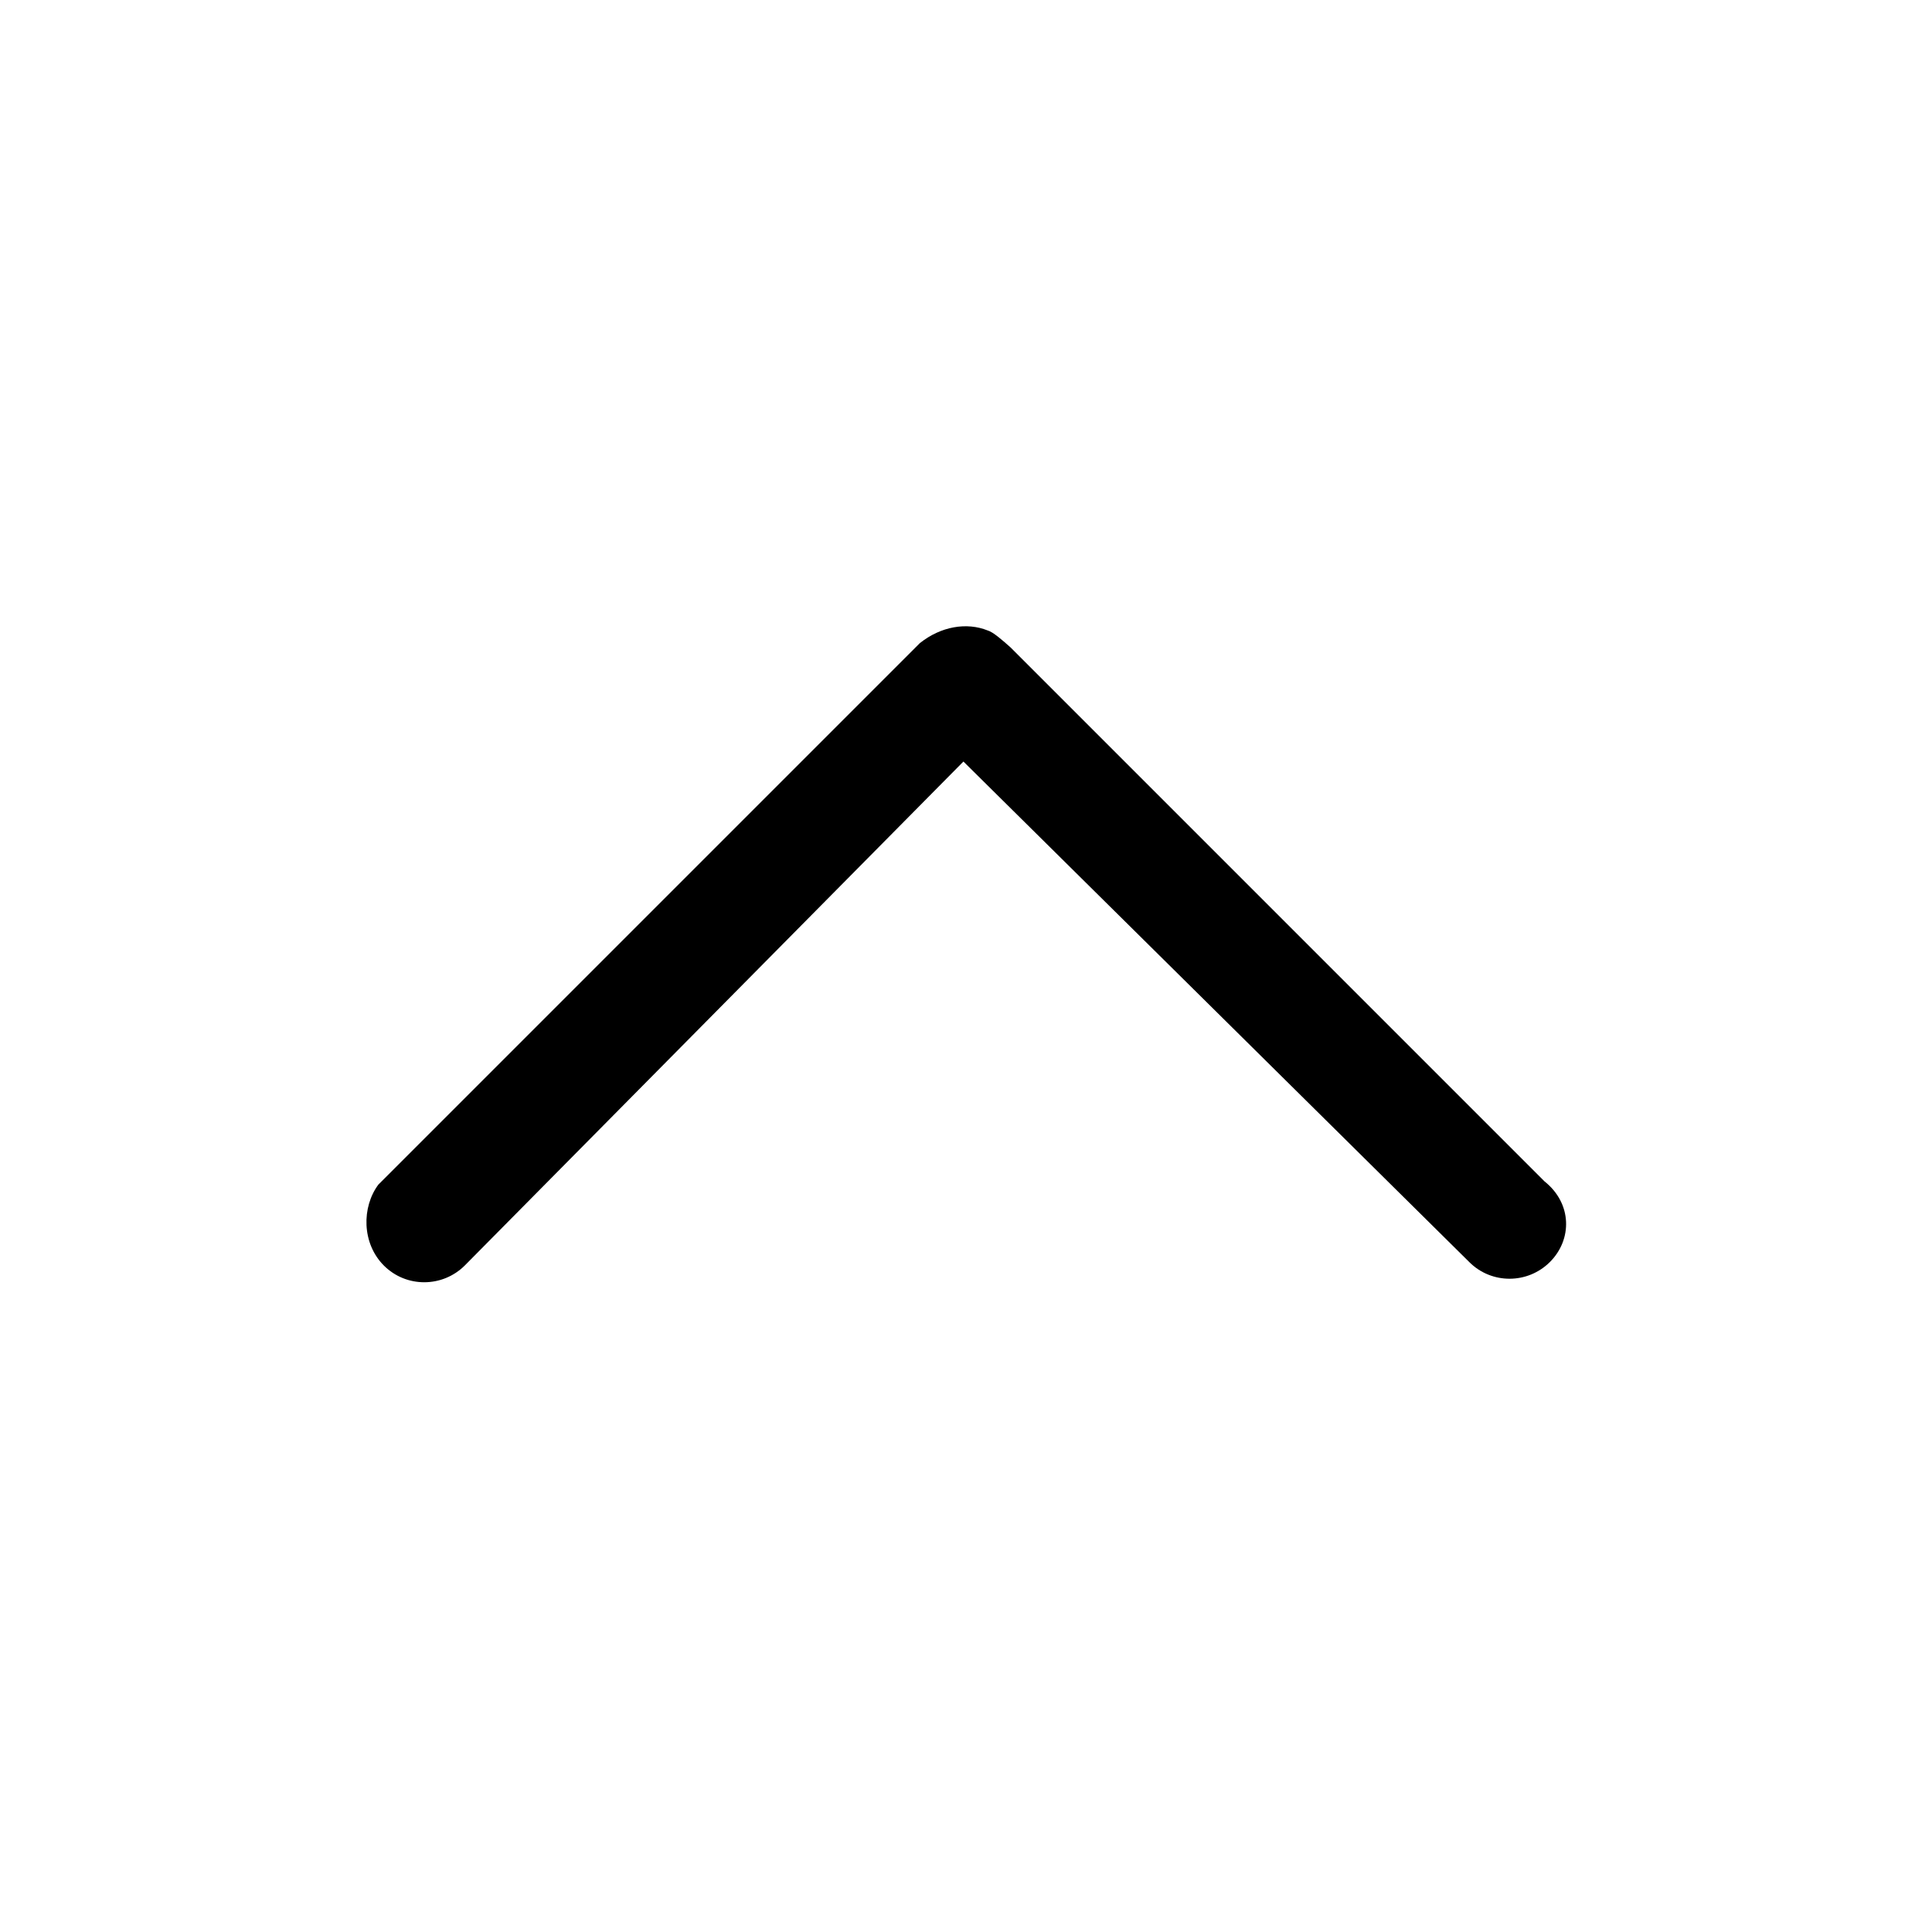 <?xml version="1.0" standalone="no"?><!DOCTYPE svg PUBLIC "-//W3C//DTD SVG 1.1//EN" "http://www.w3.org/Graphics/SVG/1.1/DTD/svg11.dtd"><svg t="1597122444070" class="icon" viewBox="0 0 1024 1024" version="1.1" xmlns="http://www.w3.org/2000/svg" p-id="4910" xmlns:xlink="http://www.w3.org/1999/xlink" width="200" height="200"><defs><style type="text/css"></style></defs><path d="M246.407 670.677L510.638 403.628l268.146 265.321c11.775 11.776 30.909 11.734 42.734-0.091l0-0.001c11.826-11.825 11.867-30.958-2.931-42.728L535.56 343.1c-4.273-3.818-9.321-8.206-12.045-8.933-11.112-4.471-24.765-2.233-35.988 6.711l-286.982 286.982c-8.848 11.875-8.894 31.096 2.933 42.923C215.304 682.607 234.523 682.561 246.407 670.677z" p-id="4911"></path></svg>